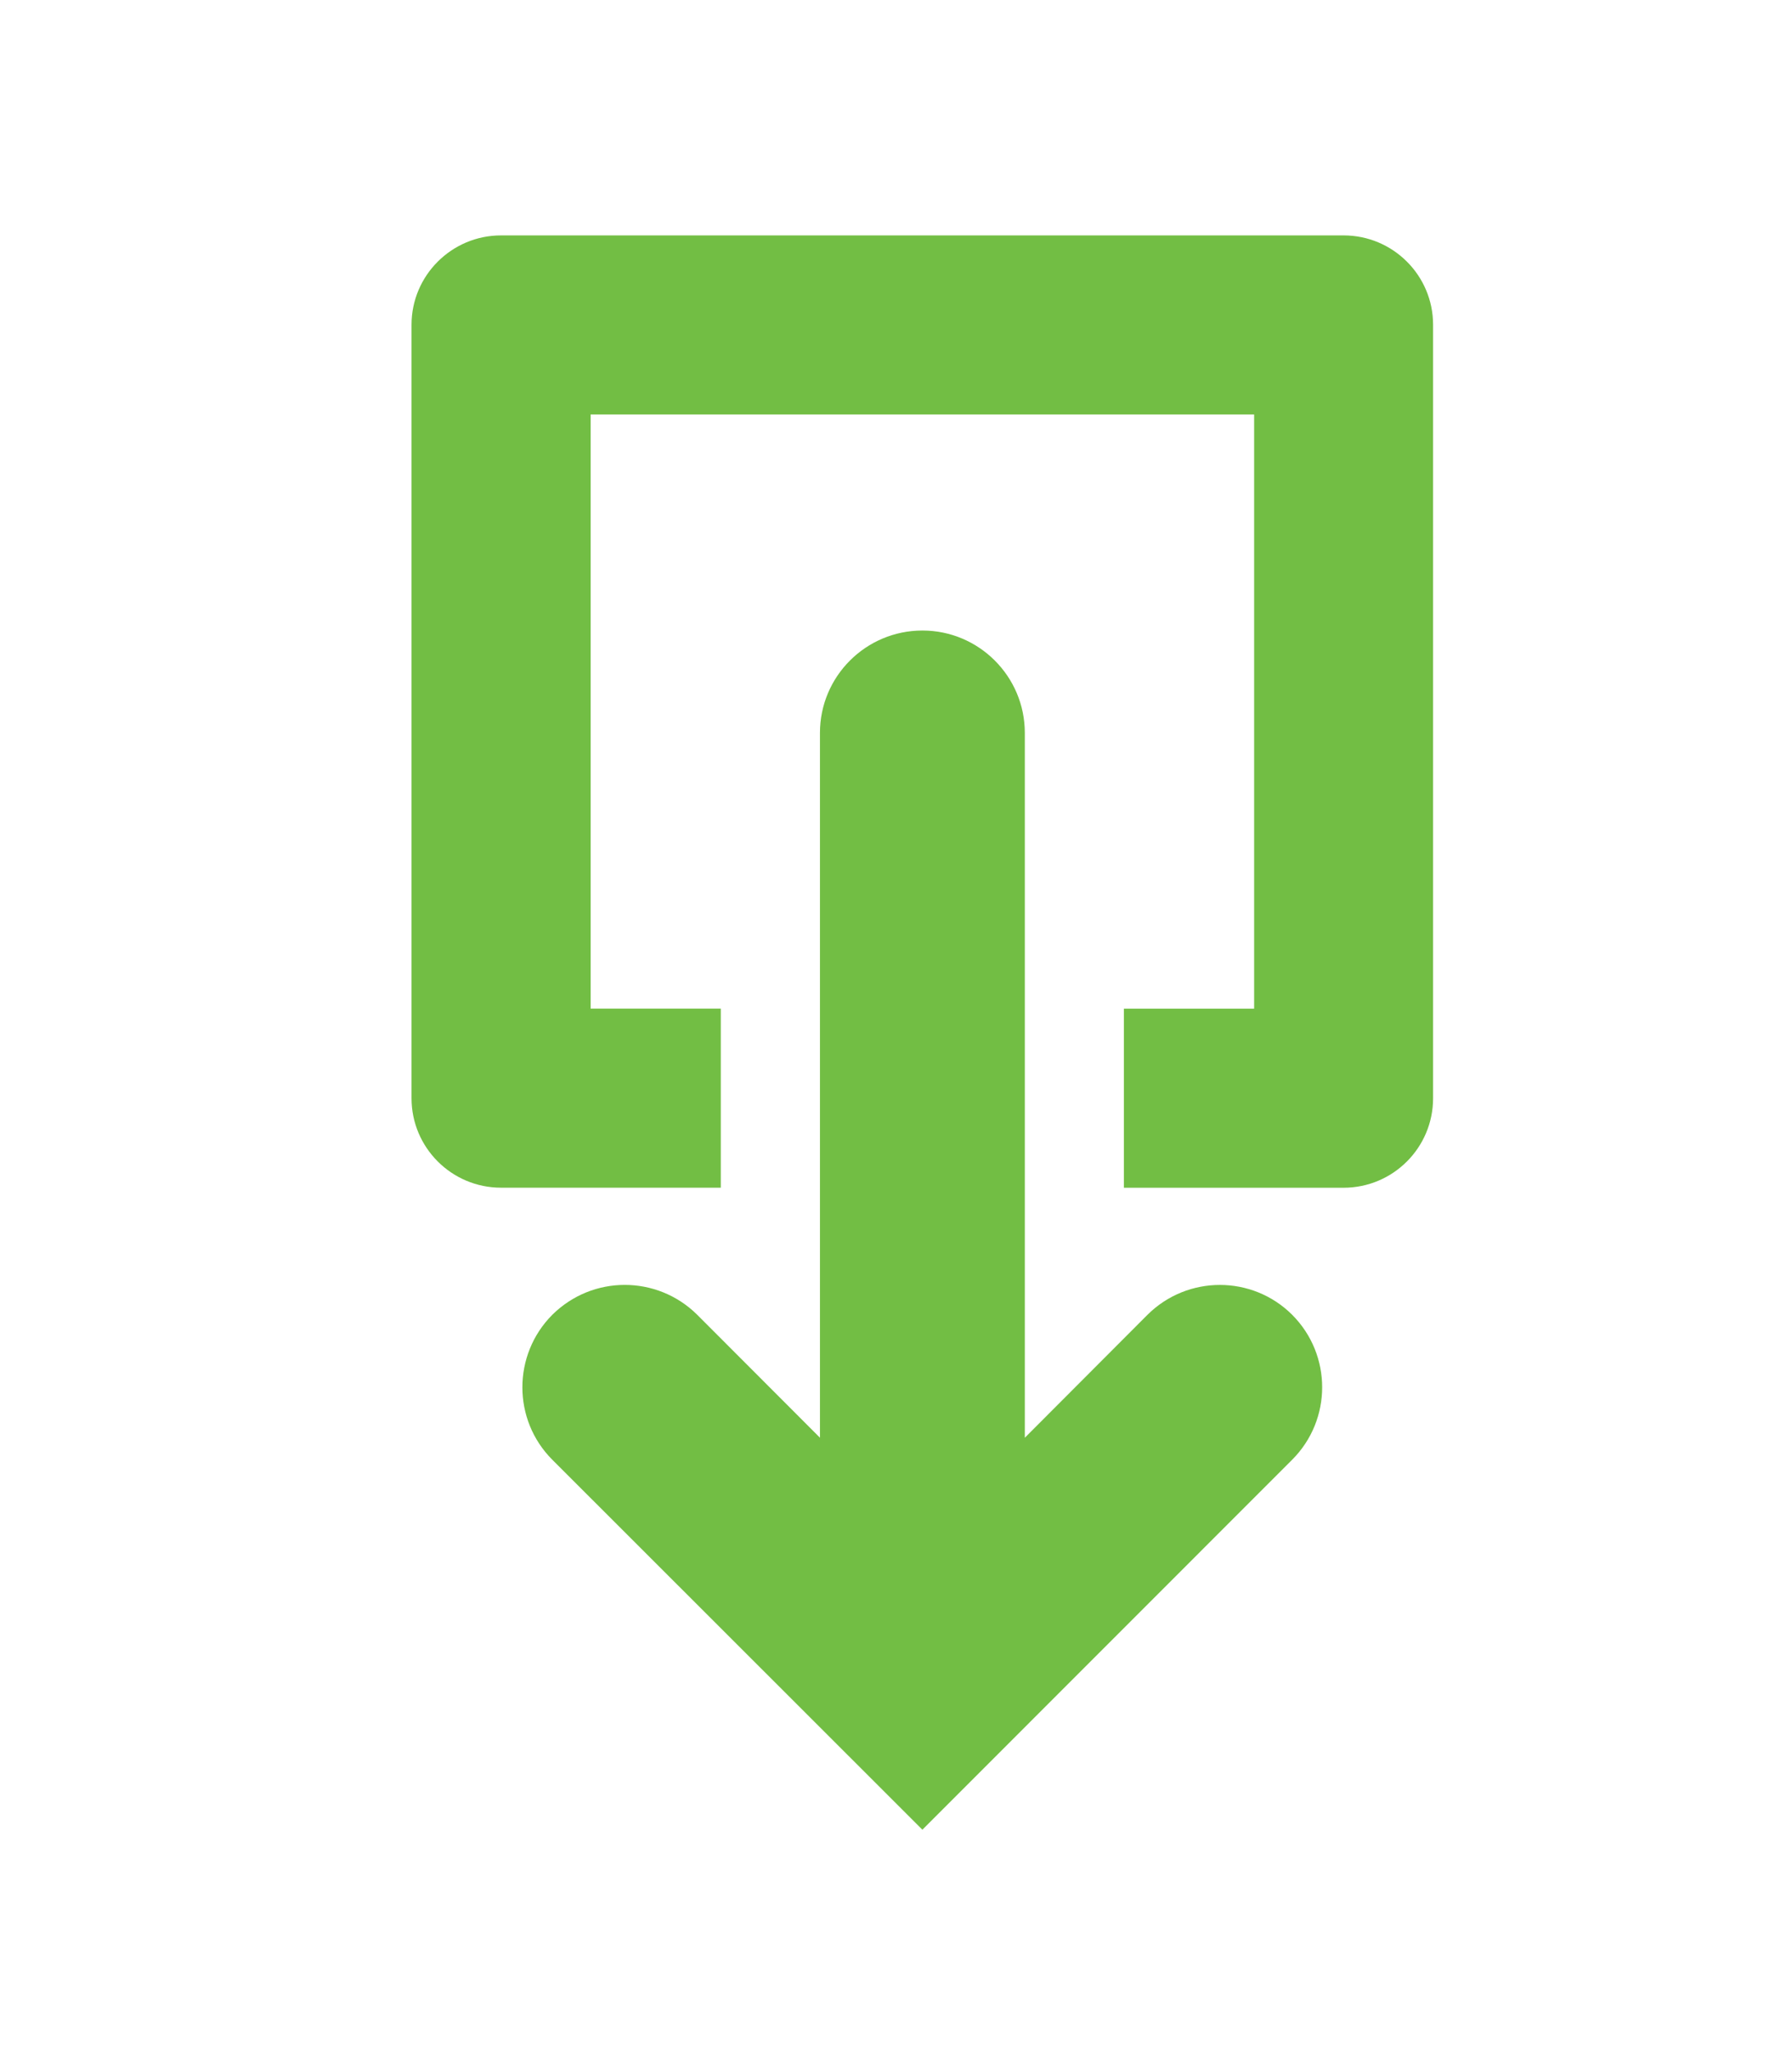 <?xml version="1.0" encoding="utf-8"?>
<!-- Generator: Adobe Illustrator 15.1.0, SVG Export Plug-In . SVG Version: 6.00 Build 0)  -->
<!DOCTYPE svg PUBLIC "-//W3C//DTD SVG 1.1//EN" "http://www.w3.org/Graphics/SVG/1.1/DTD/svg11.dtd">
<svg version="1.1" id="Layer_1" xmlns="http://www.w3.org/2000/svg" xmlns:xlink="http://www.w3.org/1999/xlink" x="0px" y="0px"
	 width="34.5px" height="39.5px" viewBox="0 0 34.5 39.5" enable-background="new 0 0 34.5 39.5" xml:space="preserve">
<g id="Layer_2">
	<path fill="#72BE44" d="M9.646,22.86h4.231v-3.447h-2.506V7.977h12.774v11.437h-2.508v3.447h4.23c0.951,0,1.723-0.771,1.723-1.722
		V6.25c0-0.948-0.771-1.719-1.723-1.719H9.646c-0.949,0-1.723,0.771-1.723,1.719v14.889C7.923,22.089,8.696,22.86,9.646,22.86"/>
	<path fill="#72BE44" d="M22.091,25.307l-2.361,2.366V14.106c0-1.088-0.885-1.97-1.971-1.97c-1.089,0-1.973,0.882-1.973,1.97v13.566
		l-2.363-2.366c-0.387-0.384-0.892-0.575-1.395-0.575c-0.504,0-1.006,0.191-1.395,0.575c-0.768,0.772-0.768,2.021,0,2.79
		l7.125,7.121l7.119-7.121c0.77-0.771,0.77-2.018,0-2.79C24.108,24.54,22.862,24.54,22.091,25.307"/>
</g>
</svg>
